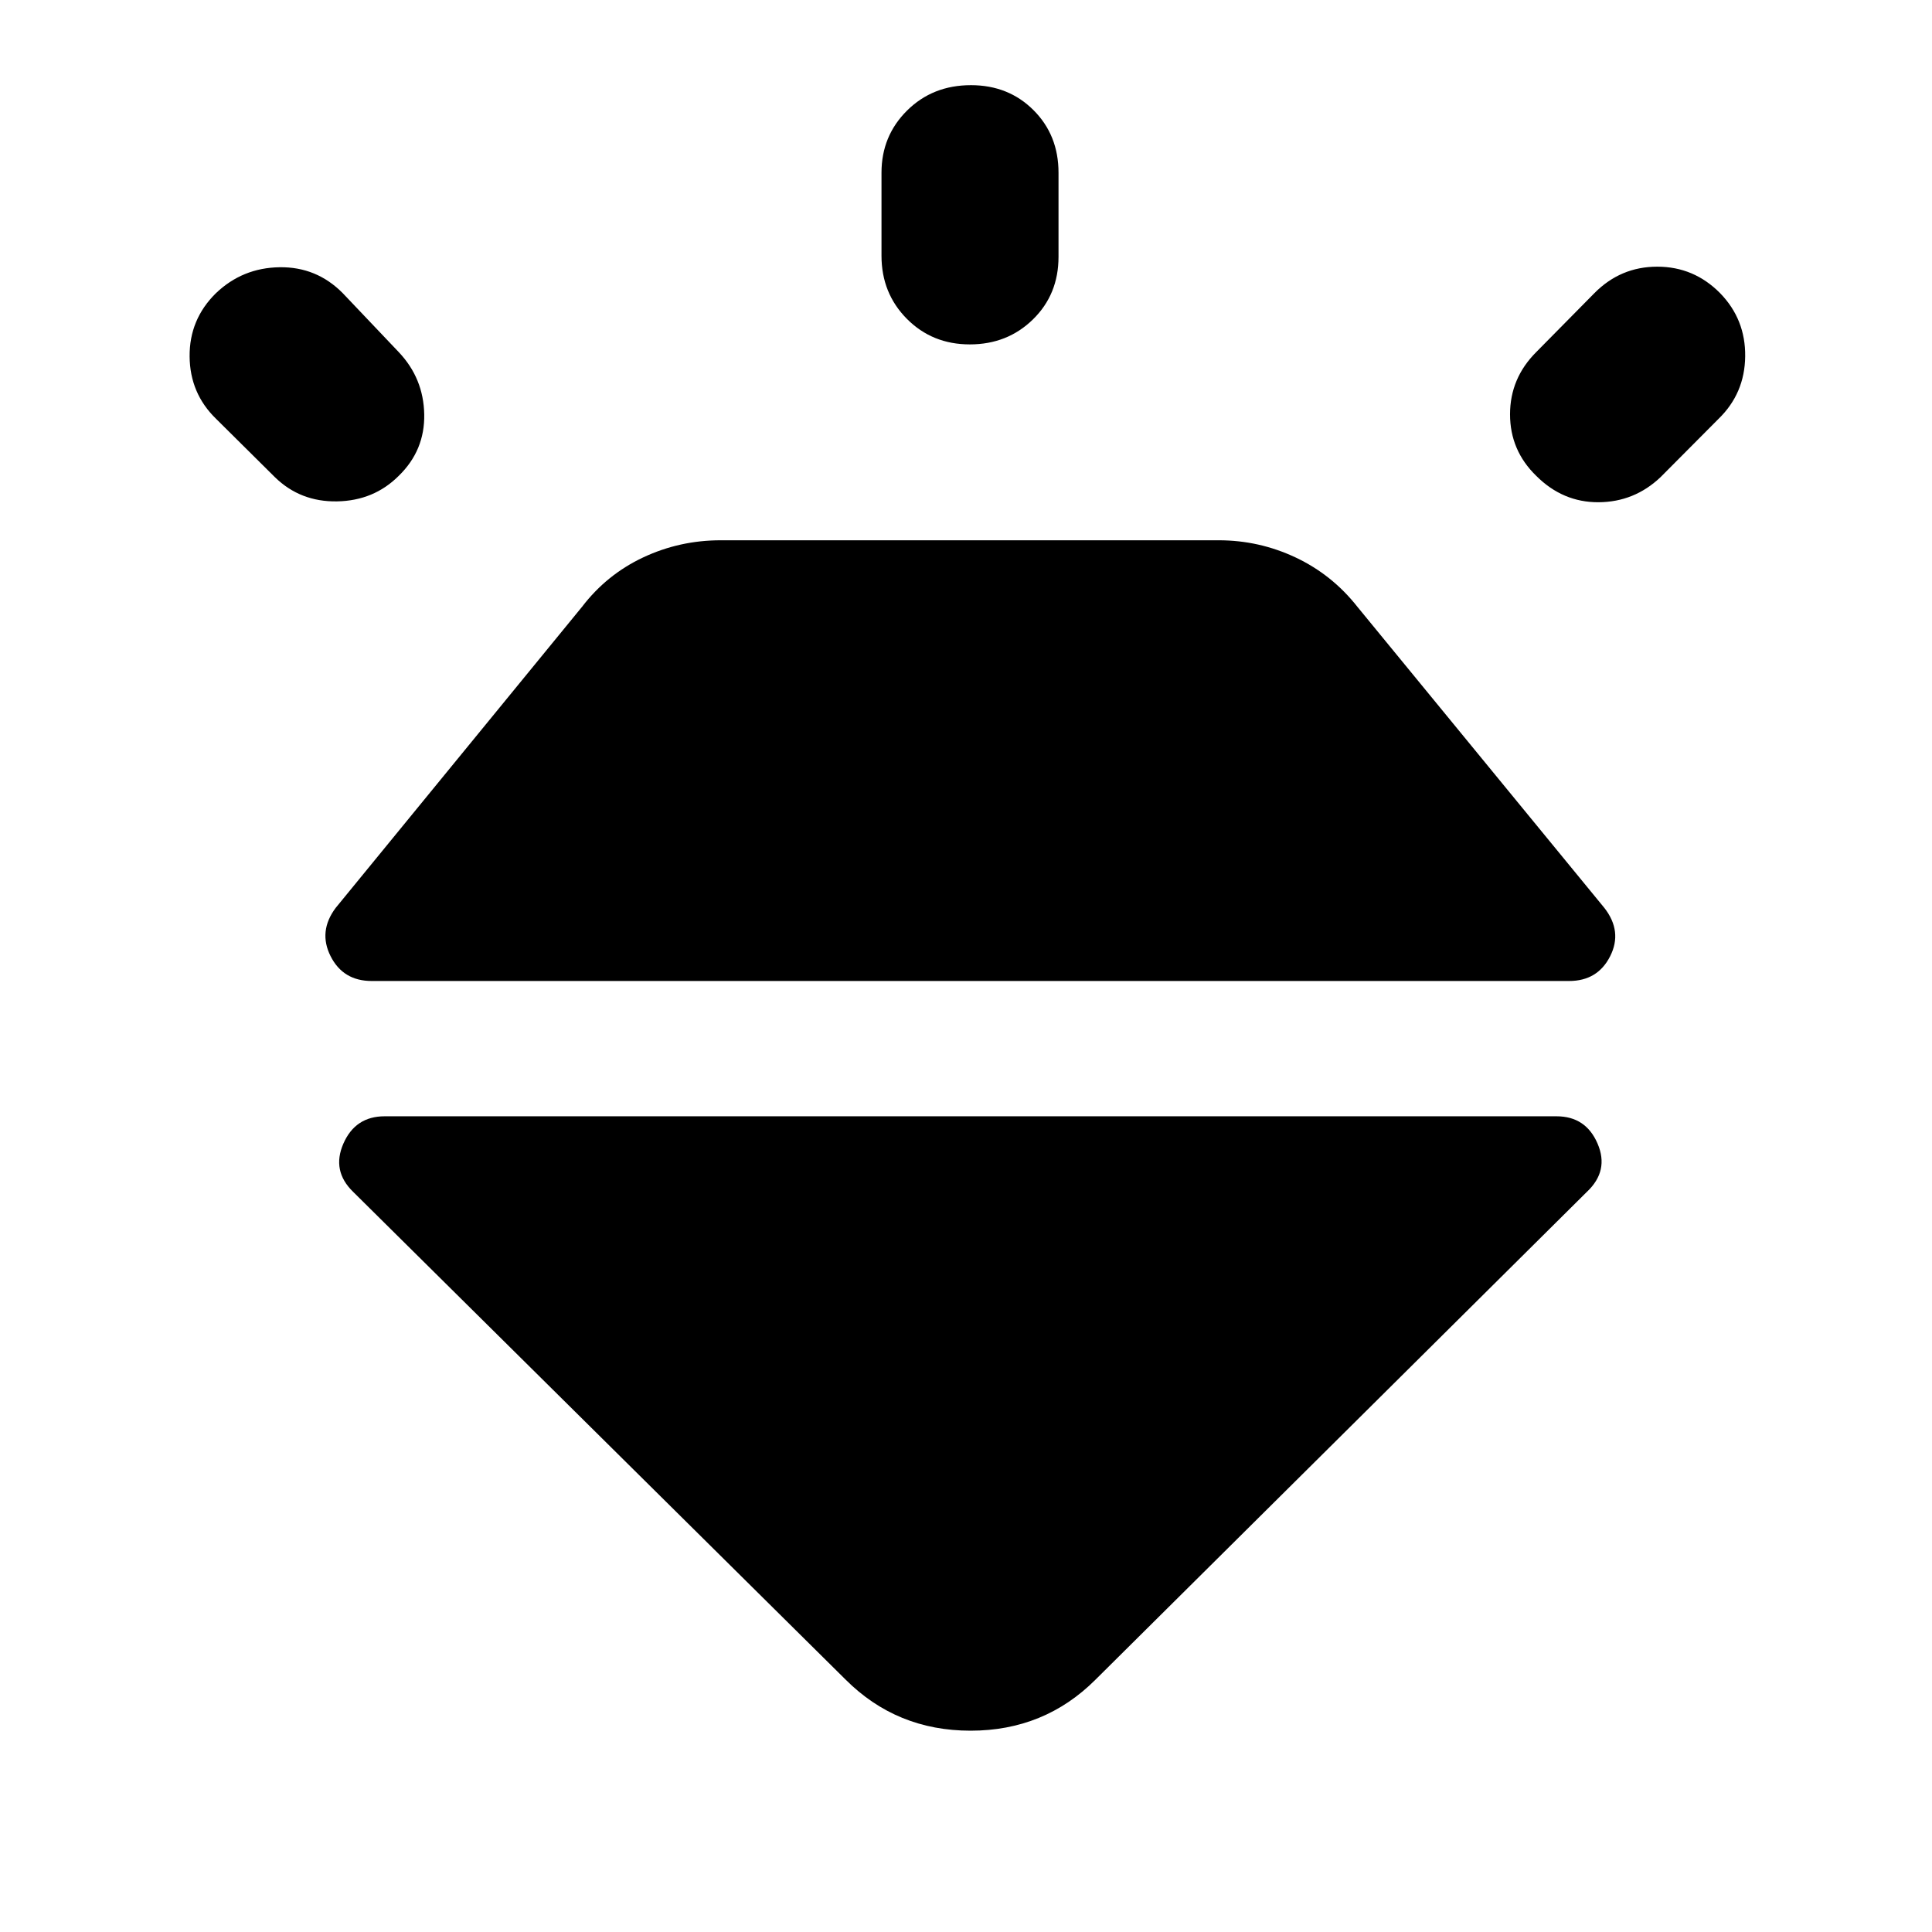 <svg xmlns="http://www.w3.org/2000/svg" height="40" viewBox="0 -960 960 960" width="40"><path d="M107.27-814.29q13.21-12.64 31.64-12.92 18.42-.28 31.44 12.92l27.77 29.23q12.34 13.02 12.68 30.94.33 17.93-12.68 30.57-12.35 12.35-30.61 12.68-18.26.33-30.9-12.01l-29.23-29q-13.02-12.64-13.16-31.02-.15-18.38 13.05-31.39Zm375.19-103.39q18.67 0 31.09 12.42 12.42 12.42 12.42 31.08v41.8q0 18.67-12.7 31.09-12.7 12.42-31.37 12.42t-31.28-12.7q-12.61-12.71-12.61-31.37v-41.24q0-18.29 12.71-30.89 12.7-12.61 31.74-12.61Zm372.29 103.39q12.64 13.01 12.42 31.39-.21 18.38-13.23 31.02l-28.85 29q-13.02 12.34-30.78 12.44-17.76.09-30.96-13.11-13.02-12.64-13.02-30.57 0-17.92 13.02-30.94l28.85-29.23q13.02-13.2 31.28-13.2t31.27 13.2ZM191.12-405.32h582.32q14.53 0 20.37 13.54 5.84 13.53-5.27 23.98L544.39-125.43q-25.4 25.4-62.11 25.4t-62.12-25.4L175.45-367.8q-10.74-10.45-4.81-23.98 5.94-13.54 20.48-13.54ZM166.8-508.88l122.46-149.66q12.2-15.95 30.32-24.48 18.12-8.52 38.54-8.52h247.46q20.04 0 38.16 8.52 18.12 8.53 30.7 24.48l122.75 149.66q9.12 11.68 2.9 24-6.22 12.33-20.42 12.33H184.7q-14.21 0-20.43-12.33-6.21-12.32 2.53-24Z"/></svg>